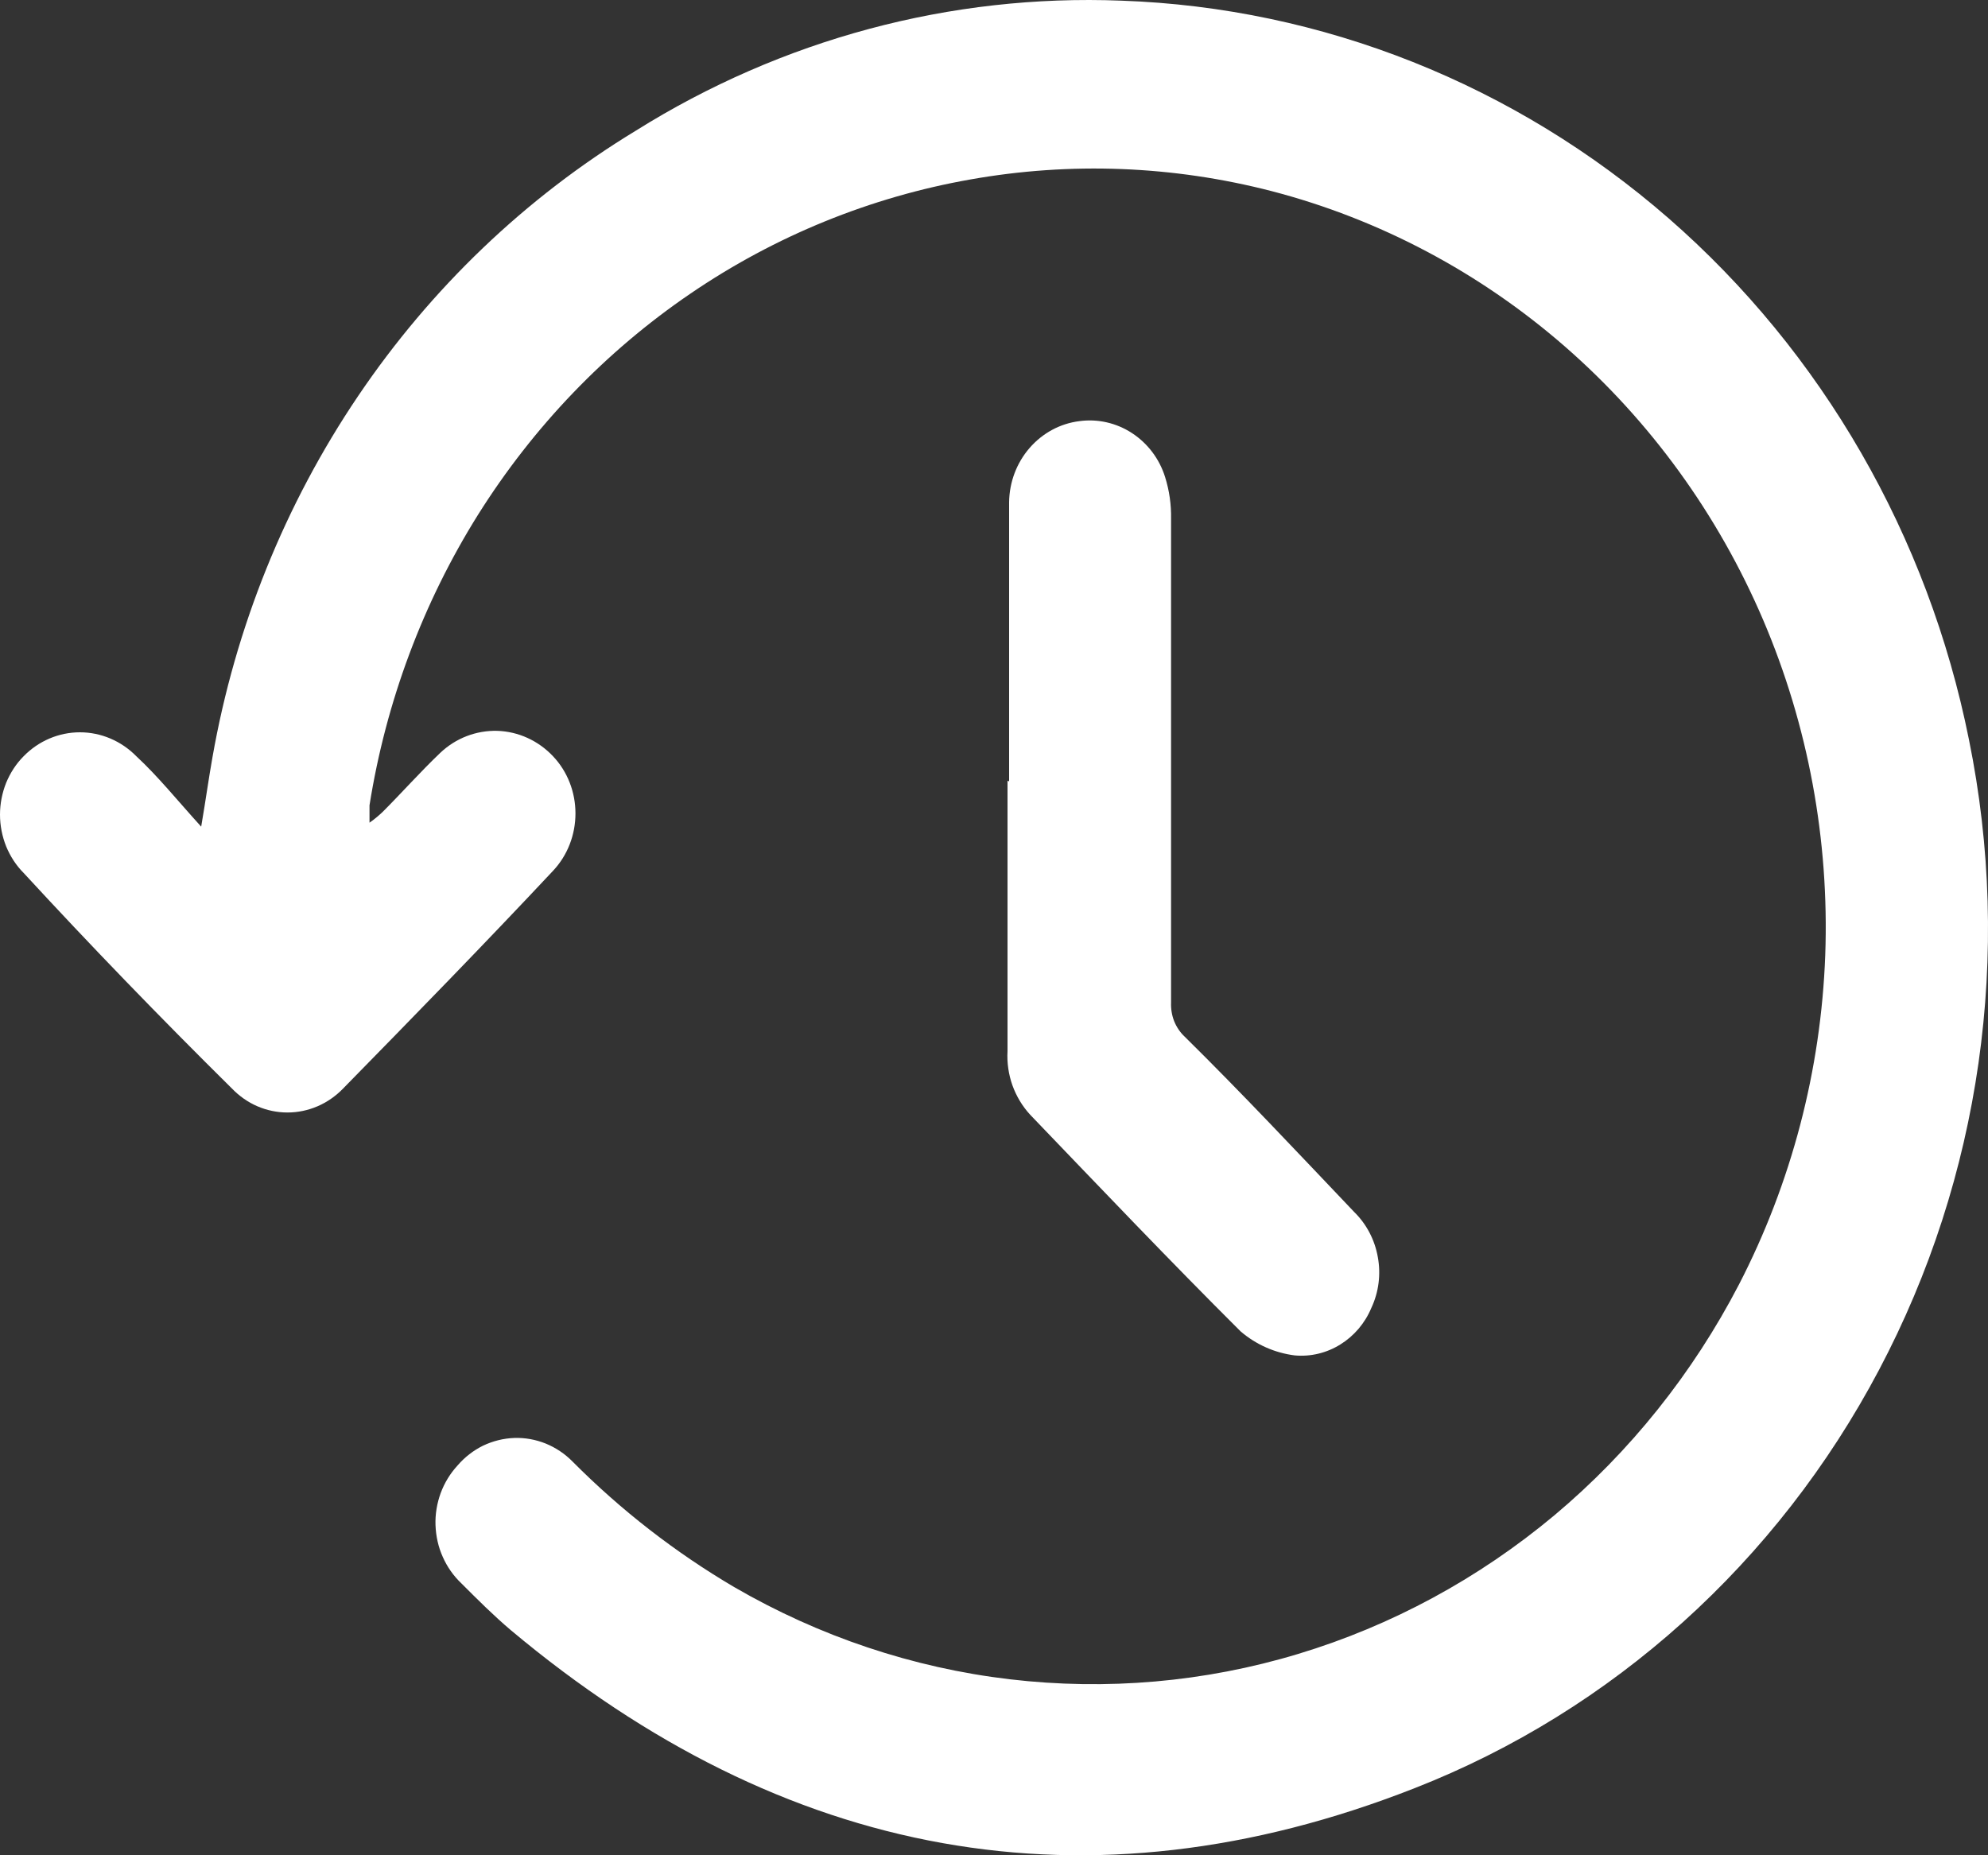 <svg width="15" height="14" viewBox="0 0 15 14" fill="none" xmlns="http://www.w3.org/2000/svg">
<rect x="0" y="0" width="15" height="14" fill="#333333" stroke="none"/>
<path d="M1.518 6.238C1.554 6.027 1.575 5.871 1.603 5.715C1.775 4.736 2.15 3.806 2.701 2.99C3.252 2.174 3.966 1.491 4.796 0.987C5.899 0.296 7.173 -0.046 8.461 0.005C9.977 0.058 11.431 0.637 12.591 1.648C13.75 2.659 14.548 4.044 14.856 5.58C15.186 7.199 14.945 8.886 14.178 10.337C13.411 11.789 12.168 12.909 10.673 13.494C8.205 14.464 5.912 14.025 3.855 12.302C3.725 12.192 3.603 12.07 3.481 11.948C3.422 11.892 3.374 11.824 3.341 11.749C3.307 11.674 3.289 11.592 3.286 11.509C3.283 11.427 3.297 11.344 3.325 11.267C3.354 11.189 3.397 11.119 3.452 11.059C3.506 10.996 3.572 10.945 3.645 10.909C3.719 10.874 3.798 10.854 3.88 10.851C3.961 10.848 4.042 10.863 4.117 10.893C4.193 10.924 4.262 10.97 4.32 11.029C4.686 11.397 5.097 11.716 5.541 11.977C6.182 12.349 6.889 12.586 7.619 12.672C8.349 12.758 9.089 12.694 9.794 12.481C10.5 12.268 11.157 11.912 11.729 11.434C12.3 10.955 12.773 10.363 13.121 9.693C13.517 8.926 13.74 8.076 13.772 7.207C13.803 6.338 13.643 5.473 13.303 4.677C12.963 3.882 12.452 3.177 11.809 2.616C11.167 2.056 10.409 1.654 9.594 1.442C8.851 1.25 8.078 1.22 7.323 1.354C6.568 1.487 5.848 1.78 5.209 2.216C4.569 2.652 4.024 3.22 3.607 3.884C3.191 4.549 2.912 5.296 2.788 6.077C2.788 6.111 2.788 6.149 2.788 6.208C2.823 6.184 2.855 6.157 2.886 6.128C3.033 5.981 3.171 5.825 3.322 5.681C3.439 5.57 3.593 5.511 3.752 5.515C3.911 5.52 4.062 5.589 4.173 5.707C4.282 5.822 4.342 5.977 4.342 6.138C4.342 6.3 4.282 6.455 4.173 6.571C3.652 7.127 3.122 7.67 2.589 8.214C2.534 8.271 2.468 8.317 2.396 8.348C2.324 8.379 2.247 8.395 2.169 8.395C2.091 8.395 2.014 8.379 1.942 8.348C1.87 8.317 1.805 8.271 1.75 8.214C1.207 7.677 0.683 7.135 0.178 6.587C0.121 6.53 0.077 6.461 0.046 6.386C0.016 6.31 0 6.229 0 6.147C0 6.065 0.016 5.984 0.046 5.908C0.077 5.833 0.121 5.764 0.178 5.707C0.291 5.591 0.444 5.526 0.603 5.526C0.762 5.526 0.915 5.591 1.029 5.707C1.192 5.858 1.334 6.035 1.518 6.238Z" fill="white"/>
<path d="M7.614 5.896C7.614 5.201 7.614 4.506 7.614 3.789C7.616 3.638 7.671 3.493 7.768 3.381C7.866 3.268 7.999 3.196 8.144 3.178C8.282 3.159 8.423 3.191 8.541 3.268C8.659 3.345 8.748 3.462 8.791 3.6C8.823 3.702 8.838 3.808 8.836 3.916C8.836 5.133 8.836 6.347 8.836 7.565C8.834 7.613 8.842 7.661 8.859 7.705C8.877 7.75 8.904 7.79 8.938 7.822C9.366 8.244 9.793 8.699 10.217 9.145C10.31 9.236 10.373 9.355 10.396 9.486C10.42 9.616 10.403 9.751 10.347 9.87C10.299 9.985 10.217 10.081 10.114 10.145C10.01 10.21 9.889 10.239 9.769 10.228C9.619 10.209 9.478 10.147 9.361 10.047C8.824 9.512 8.299 8.96 7.773 8.412C7.714 8.348 7.669 8.273 7.639 8.19C7.61 8.108 7.597 8.02 7.602 7.932C7.602 7.253 7.602 6.57 7.602 5.892L7.614 5.896Z" fill="white"/>
</svg>
